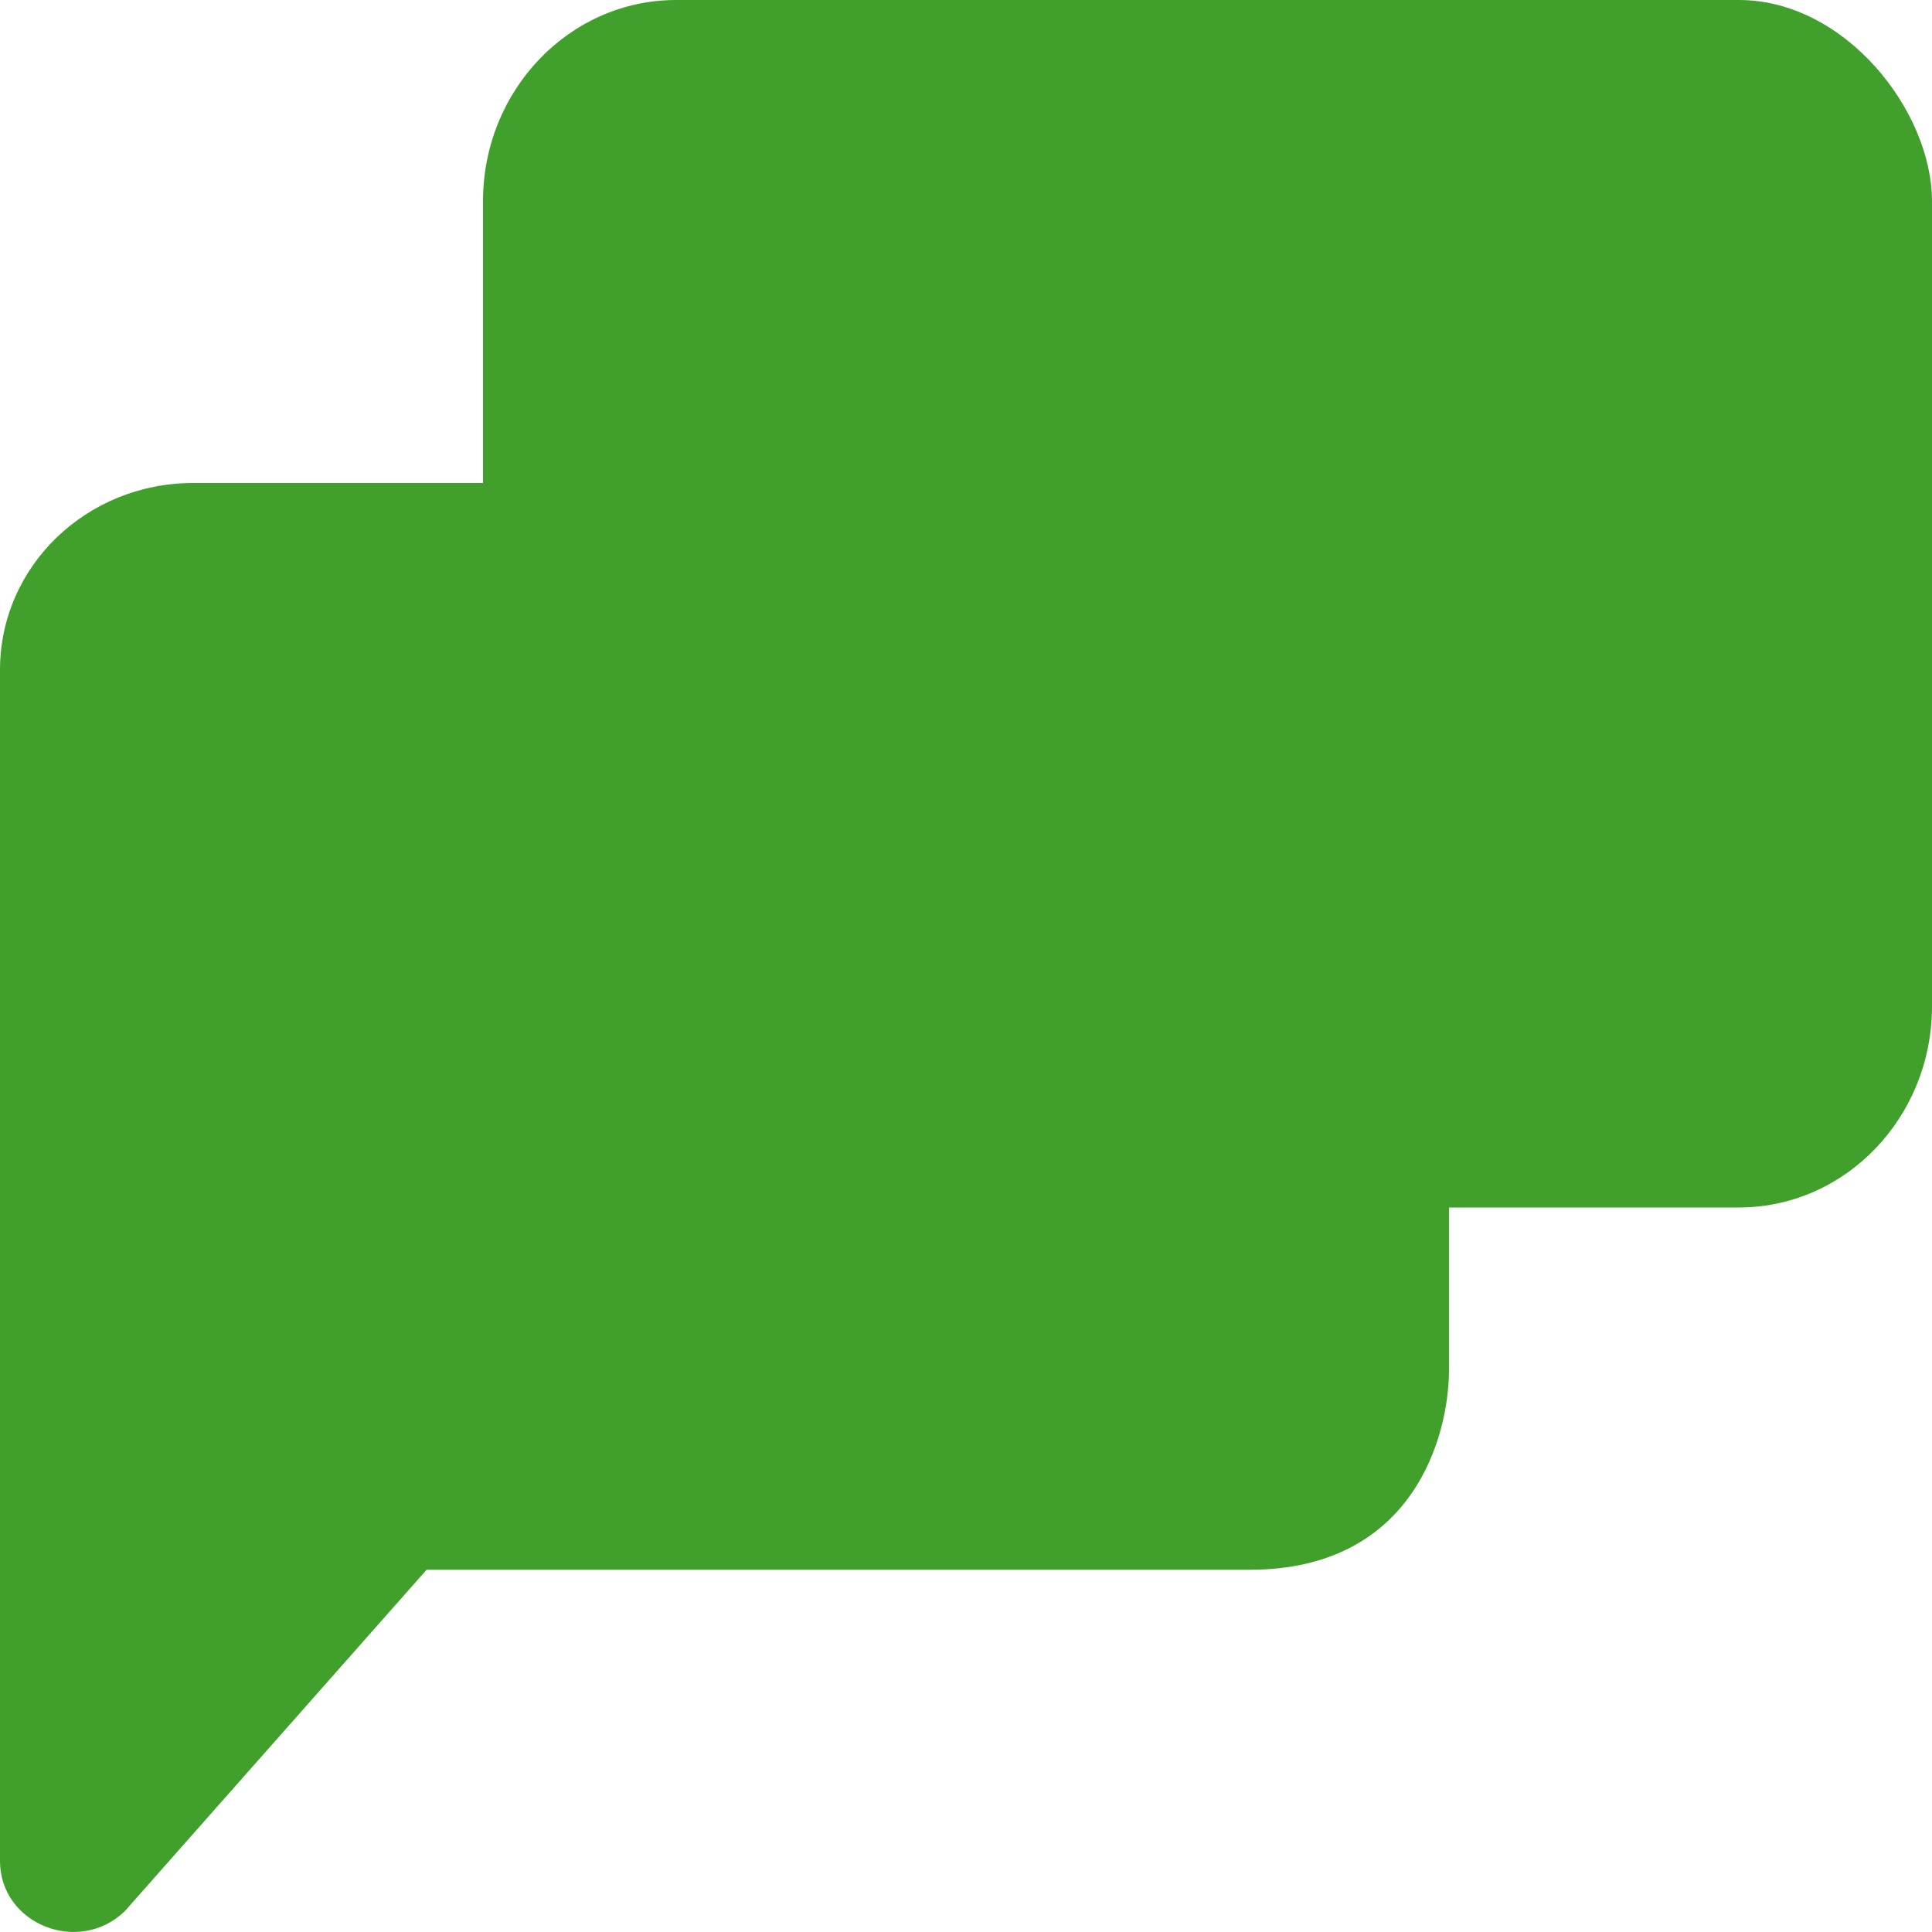 <svg xmlns="http://www.w3.org/2000/svg" width="16" height="16" version="1.1">
 <path style="fill:#40a02b" d="m 1.6,4 c -0.886,0 -1.6,0.691 -1.6,1.548 v 6.193 3.671 c 0,0.523 0.653,0.784 1.034,0.415 L 3.533,13 H 10.35 C 11.7,13 12,11.9 12,11.342 V 5.548 C 12,4.691 11.286,4 10.4,4 Z"/>
 <rect style="fill:#40a02b" width="12" height="10" x="4" y="0" rx="1.6" ry="1.667"/>
 <path style="fill:#40a02b" d="M 4 4 L 4 8.334 C 4 9.257 4.713 10 5.6 10 L 12 10 L 12 5.549 C 12 4.691 11.287 4 10.4 4 L 4 4 z"/>
</svg>
